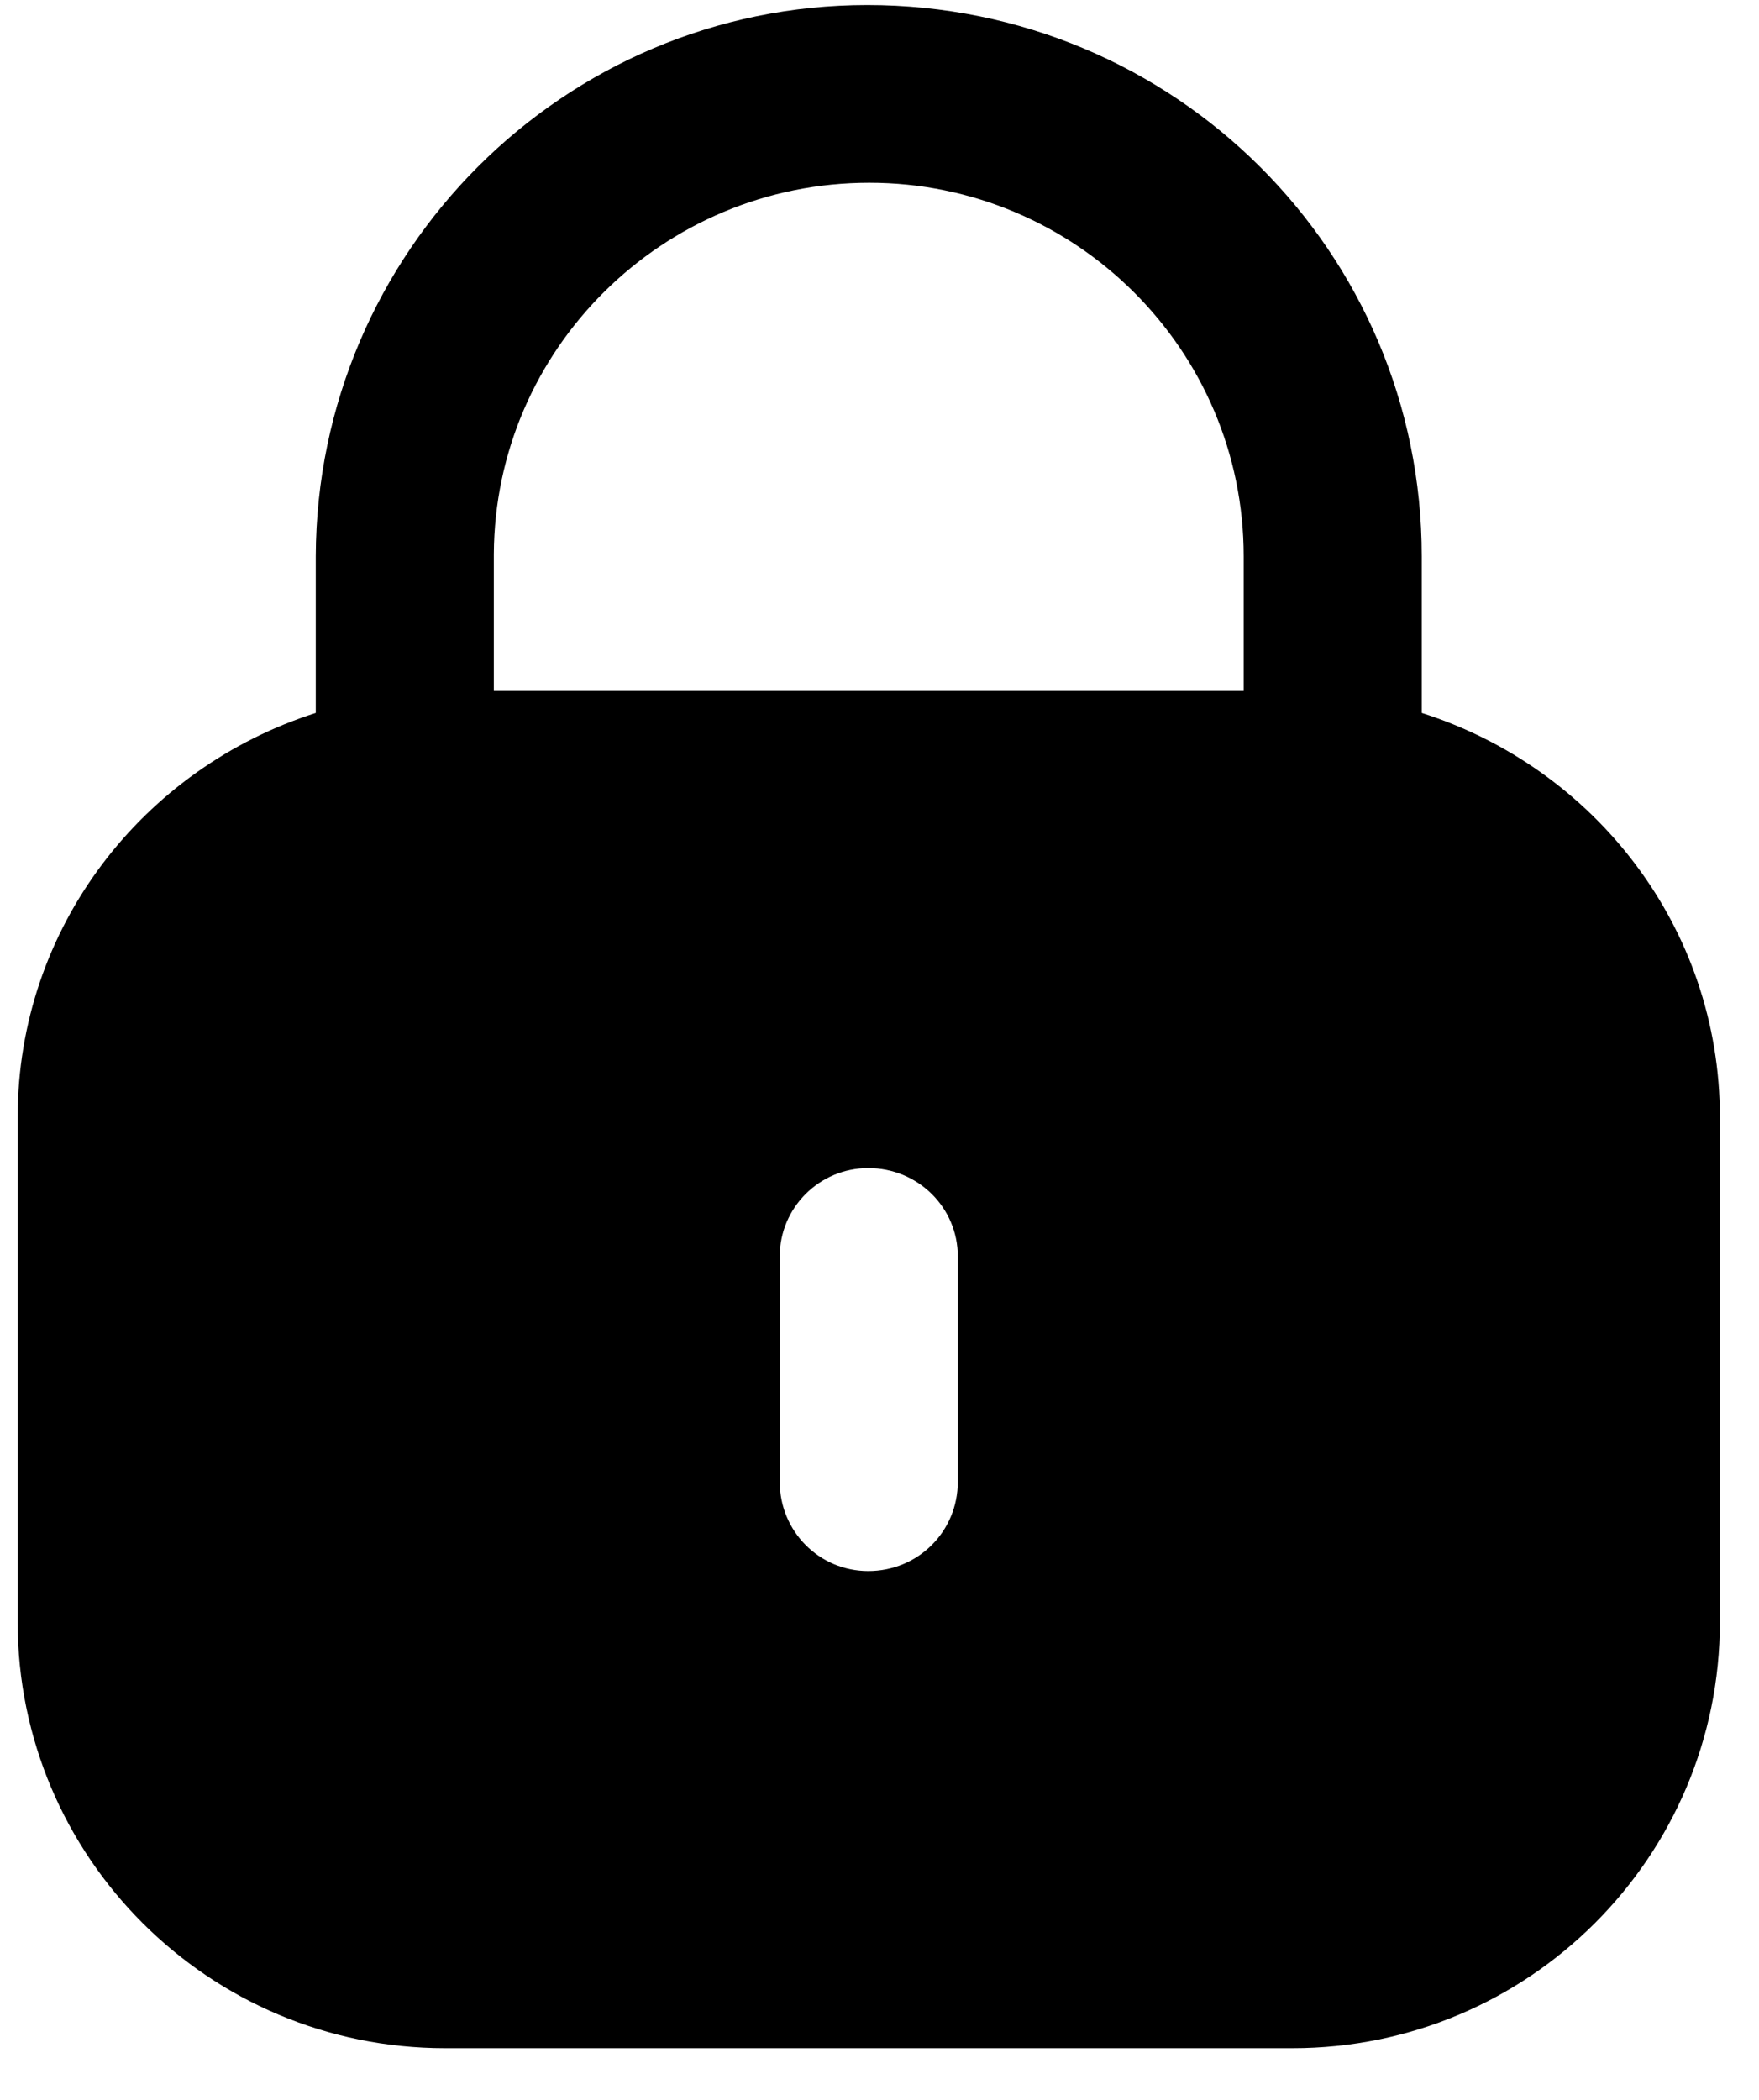 <svg width="31" height="37" viewBox="0 0 31 37" fill="none" xmlns="http://www.w3.org/2000/svg">
<path d="M15.284 0.089C20.699 0.089 25.056 4.436 25.056 9.802V12.562C28.096 13.53 30.311 16.336 30.311 19.689V28.575C30.311 32.725 26.938 36.089 22.779 36.089H7.844C3.684 36.089 0.311 32.725 0.311 28.575V19.689C0.311 16.336 2.527 13.53 5.565 12.562V9.802C5.583 4.436 9.94 0.089 15.284 0.089ZM15.302 20.581C14.441 20.581 13.742 21.279 13.742 22.137V26.108C13.742 26.985 14.441 27.682 15.302 27.682C16.18 27.682 16.88 26.985 16.88 26.108V22.137C16.88 21.279 16.18 20.581 15.302 20.581ZM15.319 3.22C11.679 3.22 8.721 6.153 8.703 9.766V12.174H21.918V9.802C21.918 6.171 18.96 3.22 15.319 3.22Z" fill="black"/>
</svg>
